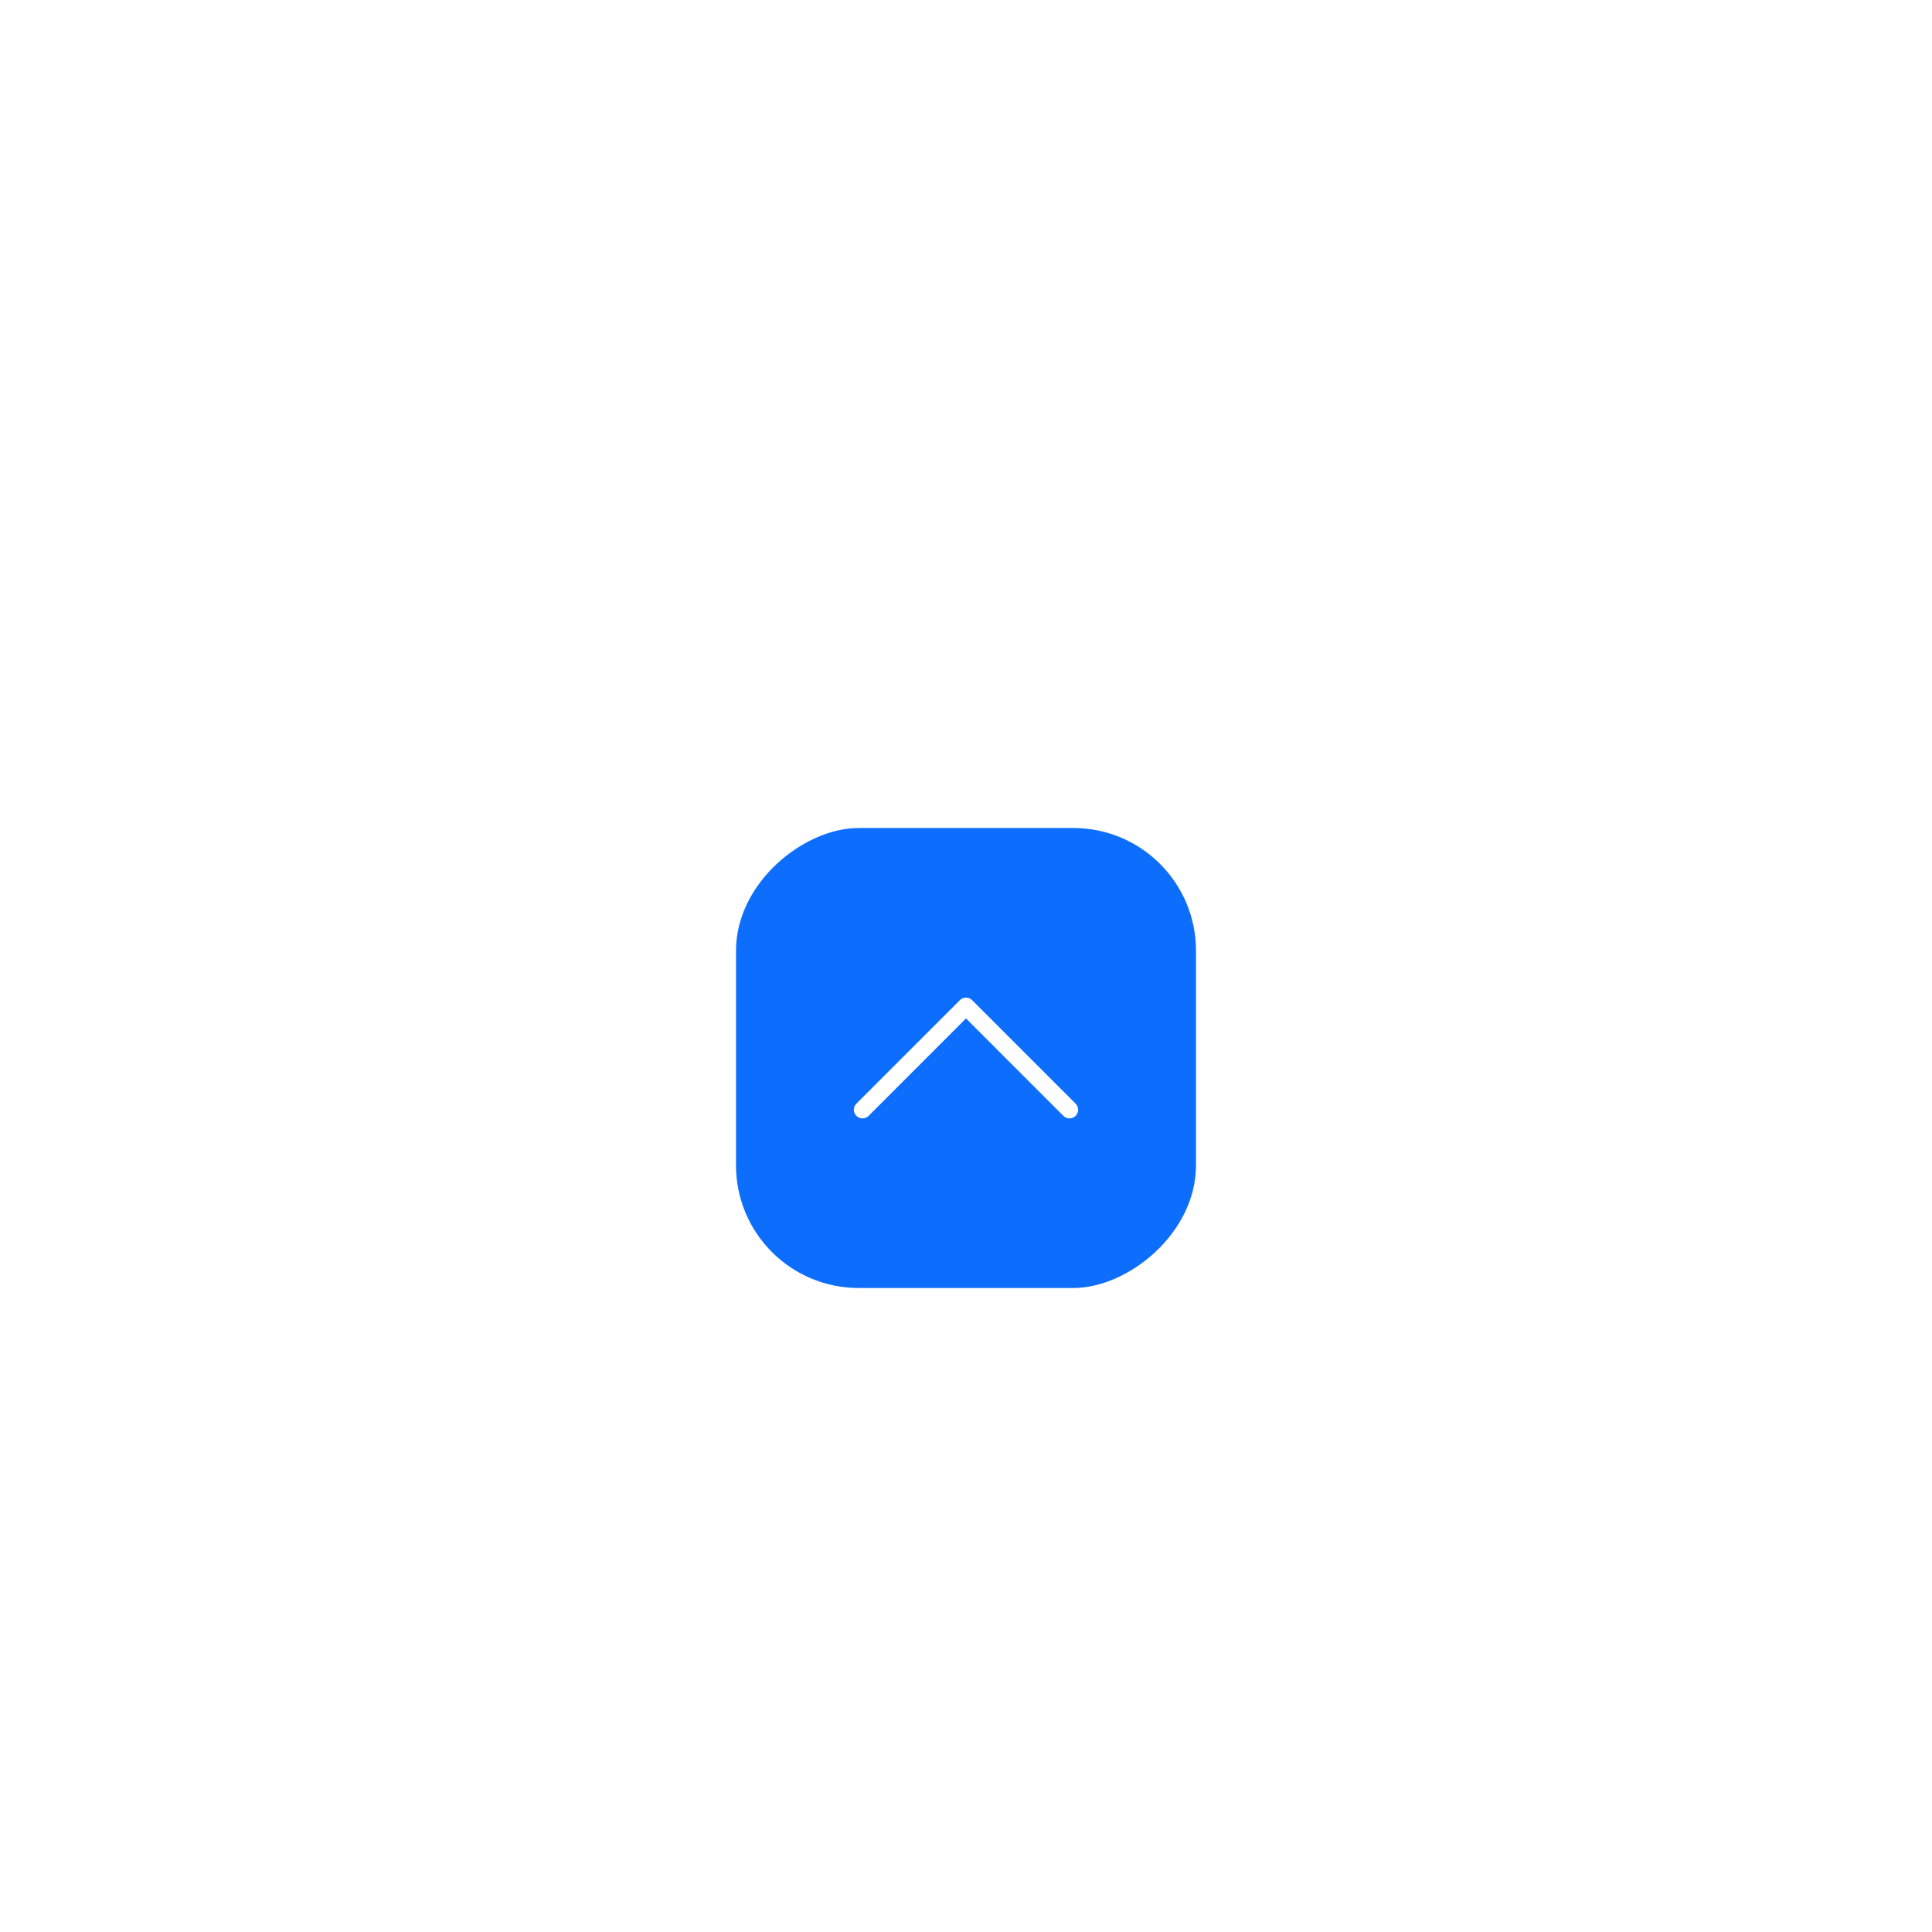 <svg width="63" height="63" viewBox="0 0 63 63" fill="none" xmlns="http://www.w3.org/2000/svg">
<g filter="url(#filter0_dd_632_9964)">
<rect x="24" y="31" width="15" height="15" rx="4" transform="rotate(-90 24 31)" fill="#0D6EFD"/>
<g clip-path="url(#clip0_632_9964)">
<path fill-rule="evenodd" clip-rule="evenodd" d="M35.074 25.387C35.048 25.413 35.017 25.434 34.983 25.448C34.949 25.462 34.912 25.469 34.875 25.469C34.838 25.469 34.801 25.462 34.767 25.448C34.733 25.434 34.702 25.413 34.676 25.387L31.5 22.21L28.324 25.387C28.271 25.439 28.2 25.469 28.125 25.469C28.05 25.469 27.979 25.439 27.926 25.387C27.873 25.334 27.843 25.262 27.843 25.188C27.843 25.113 27.873 25.041 27.926 24.988L31.301 21.613C31.327 21.587 31.358 21.566 31.392 21.552C31.426 21.538 31.463 21.531 31.5 21.531C31.537 21.531 31.574 21.538 31.608 21.552C31.642 21.566 31.673 21.587 31.699 21.613L35.074 24.988C35.1 25.015 35.121 25.046 35.135 25.08C35.149 25.114 35.157 25.151 35.157 25.188C35.157 25.224 35.149 25.261 35.135 25.295C35.121 25.329 35.1 25.36 35.074 25.387V25.387Z" fill="white"/>
</g>
</g>
<defs>
<filter id="filter0_dd_632_9964" x="0" y="0" width="63" height="63" filterUnits="userSpaceOnUse" color-interpolation-filters="sRGB">
<feFlood flood-opacity="0" result="BackgroundImageFix"/>
<feColorMatrix in="SourceAlpha" type="matrix" values="0 0 0 0 0 0 0 0 0 0 0 0 0 0 0 0 0 0 127 0" result="hardAlpha"/>
<feOffset dy="3"/>
<feGaussianBlur stdDeviation="2.5"/>
<feColorMatrix type="matrix" values="0 0 0 0 0.69 0 0 0 0 0.745 0 0 0 0 0.773 0 0 0 0.32 0"/>
<feBlend mode="multiply" in2="BackgroundImageFix" result="effect1_dropShadow_632_9964"/>
<feColorMatrix in="SourceAlpha" type="matrix" values="0 0 0 0 0 0 0 0 0 0 0 0 0 0 0 0 0 0 127 0" result="hardAlpha"/>
<feOffset dy="8"/>
<feGaussianBlur stdDeviation="12"/>
<feColorMatrix type="matrix" values="0 0 0 0 0.69 0 0 0 0 0.745 0 0 0 0 0.773 0 0 0 0.32 0"/>
<feBlend mode="multiply" in2="effect1_dropShadow_632_9964" result="effect2_dropShadow_632_9964"/>
<feBlend mode="normal" in="SourceGraphic" in2="effect2_dropShadow_632_9964" result="shape"/>
</filter>
<clipPath id="clip0_632_9964">
<rect width="9" height="9" fill="white" transform="translate(36 19) rotate(90)"/>
</clipPath>
</defs>
</svg>
